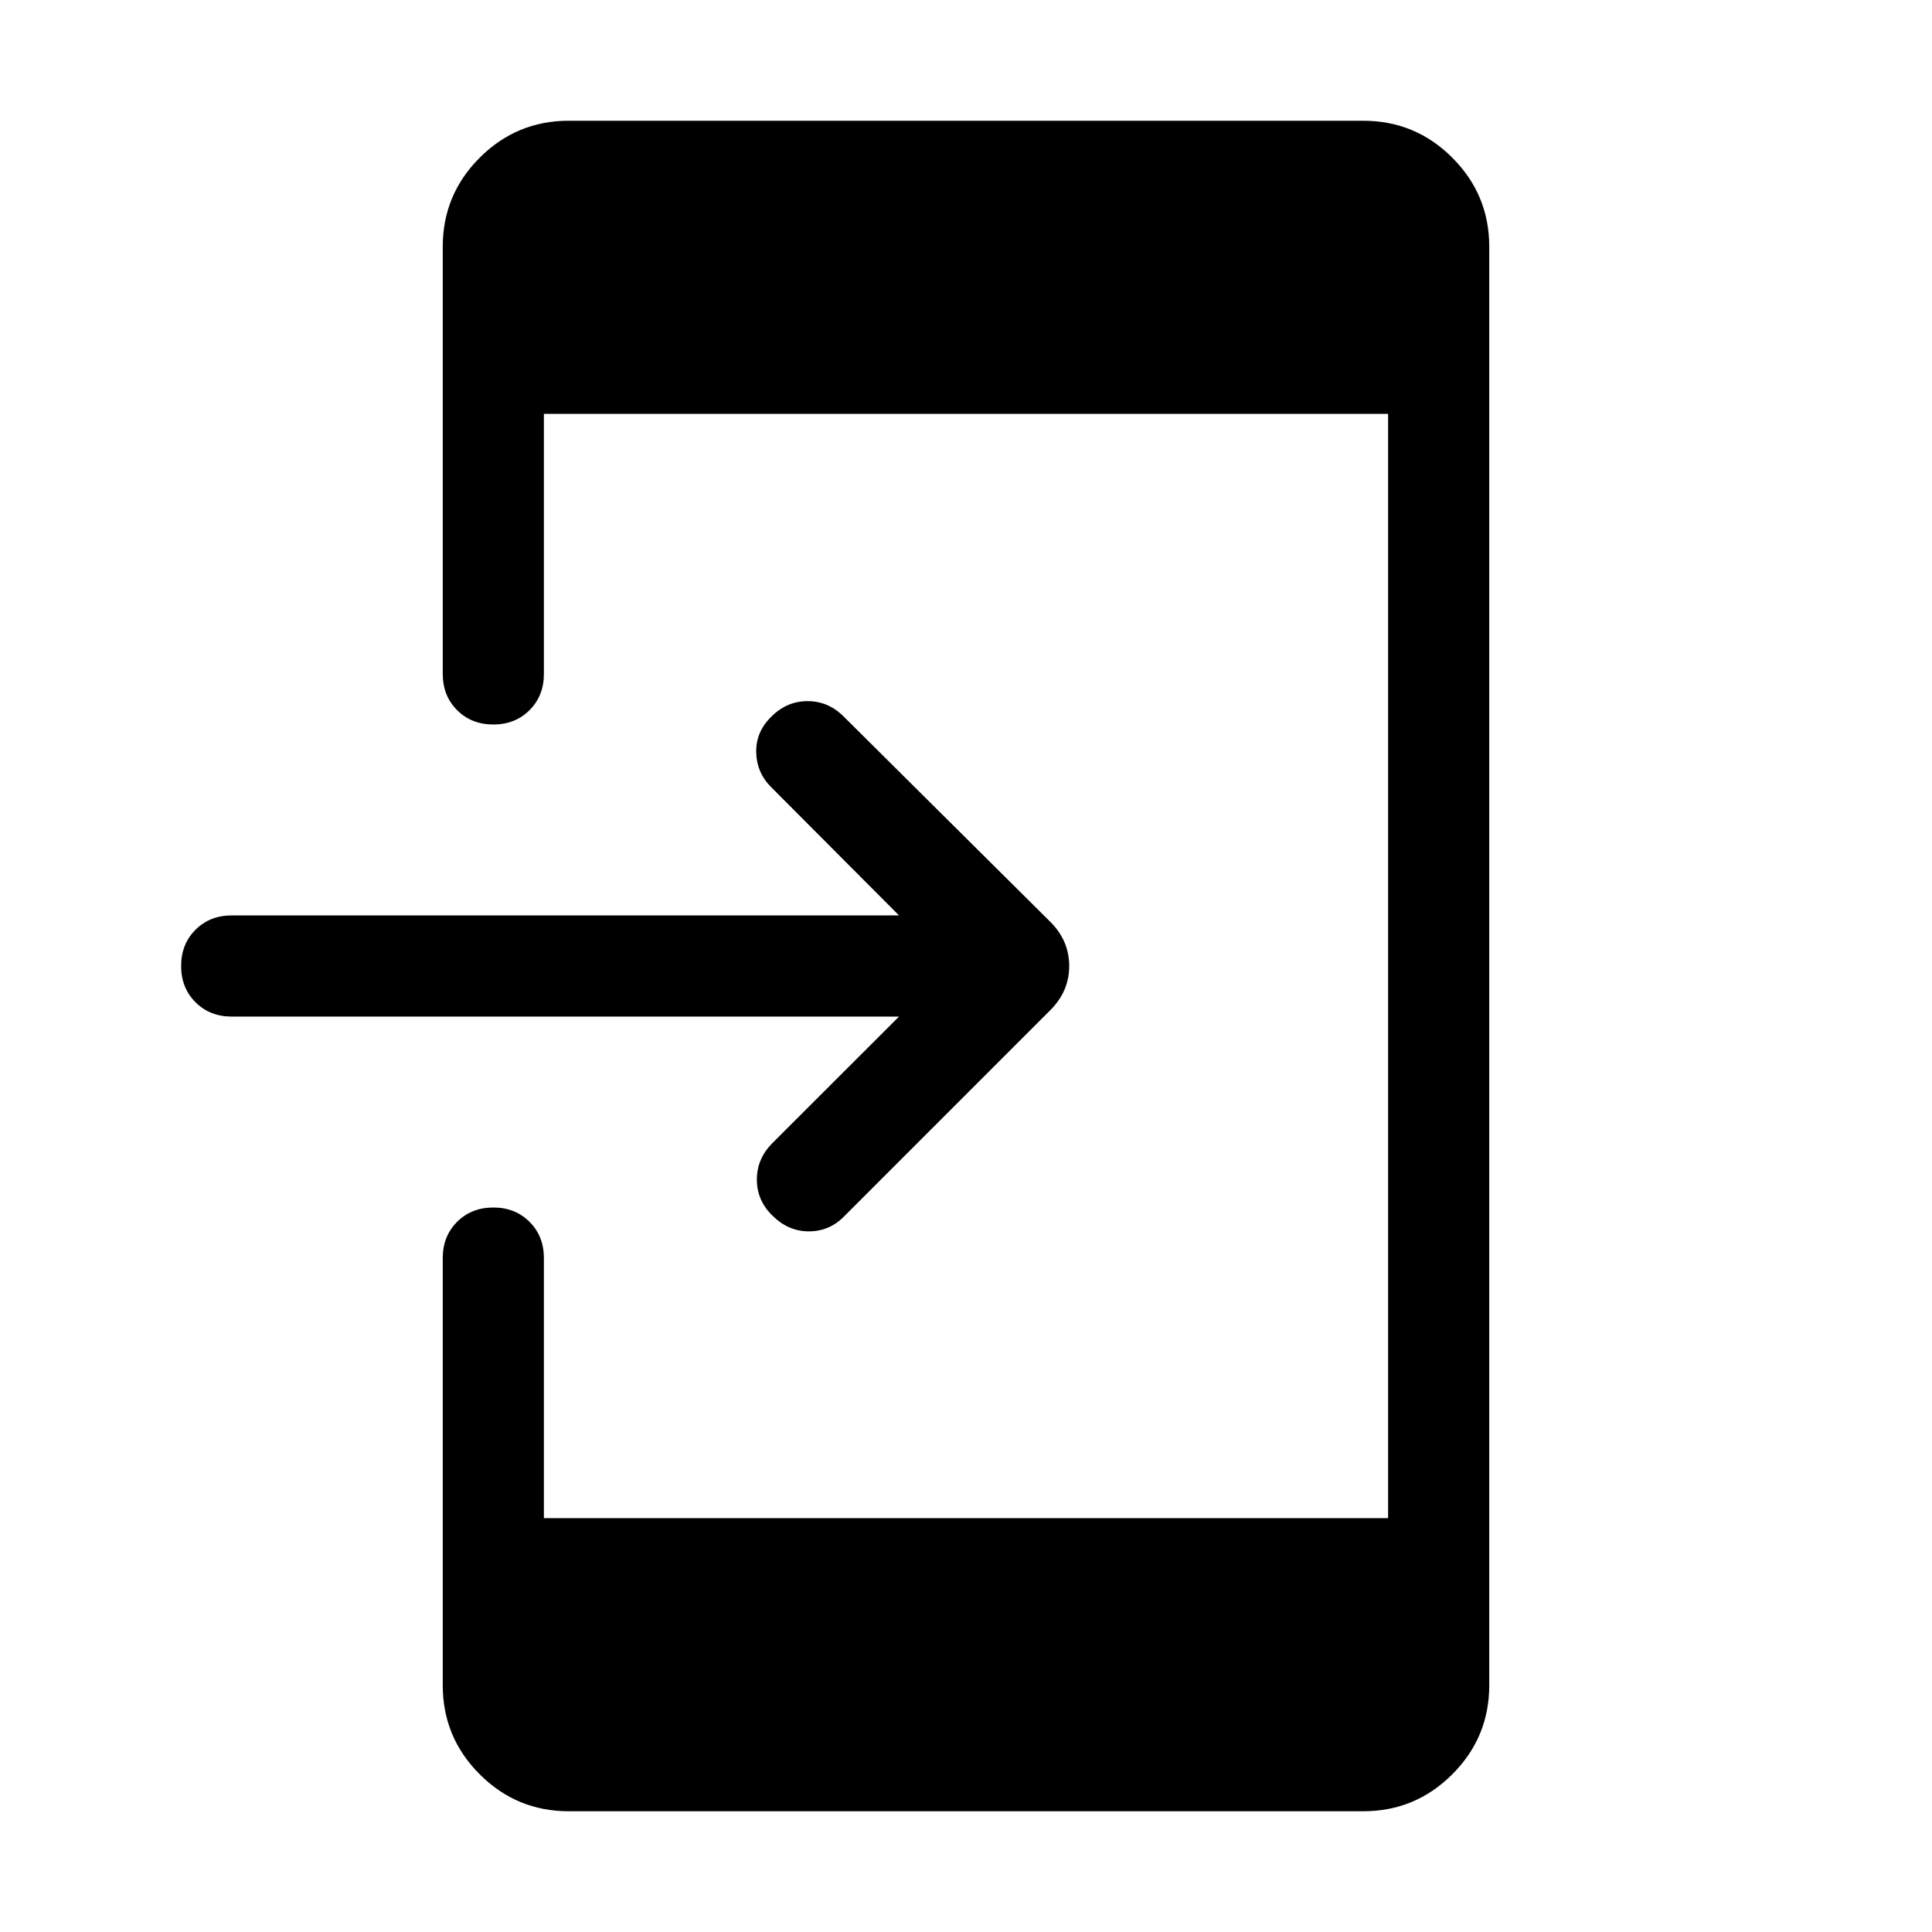 <svg xmlns="http://www.w3.org/2000/svg" height="40" viewBox="0 -960 960 960" width="40"><path d="M446.72-454.87H115.13q-10.87 0-18-7.13Q90-469.13 90-480q0-10.87 7.13-18 7.13-7.13 18-7.13h331.59l-63.54-63.74q-7.23-7.23-7.42-17.4-.2-10.17 7.63-17.73 7.61-7.61 17.89-7.61 10.28 0 17.9 7.61l102.74 102.08q9.36 9.36 9.36 21.92 0 12.56-9.36 21.92L419.18-355.33q-7.23 7.23-17.4 7.19-10.16-.04-17.98-7.86-7.62-7.36-7.72-17.67-.1-10.3 7.51-18.12l63.13-63.08ZM282.57-60q-25.85 0-44.21-18.36T220-122.57v-212.3q0-10.87 7.13-18 7.13-7.13 18-7.13 10.87 0 18 7.13 7.13 7.13 7.13 18v129.23h419.48v-548.72H270.26v129.23q0 10.87-7.13 18-7.13 7.13-18 7.13-10.87 0-18-7.13-7.13-7.13-7.13-18v-212.3q0-25.85 18.36-44.21T282.57-900h394.86q25.85 0 44.21 18.36T740-837.43v714.86q0 25.85-18.36 44.21T677.43-60H282.57Z"/></svg>